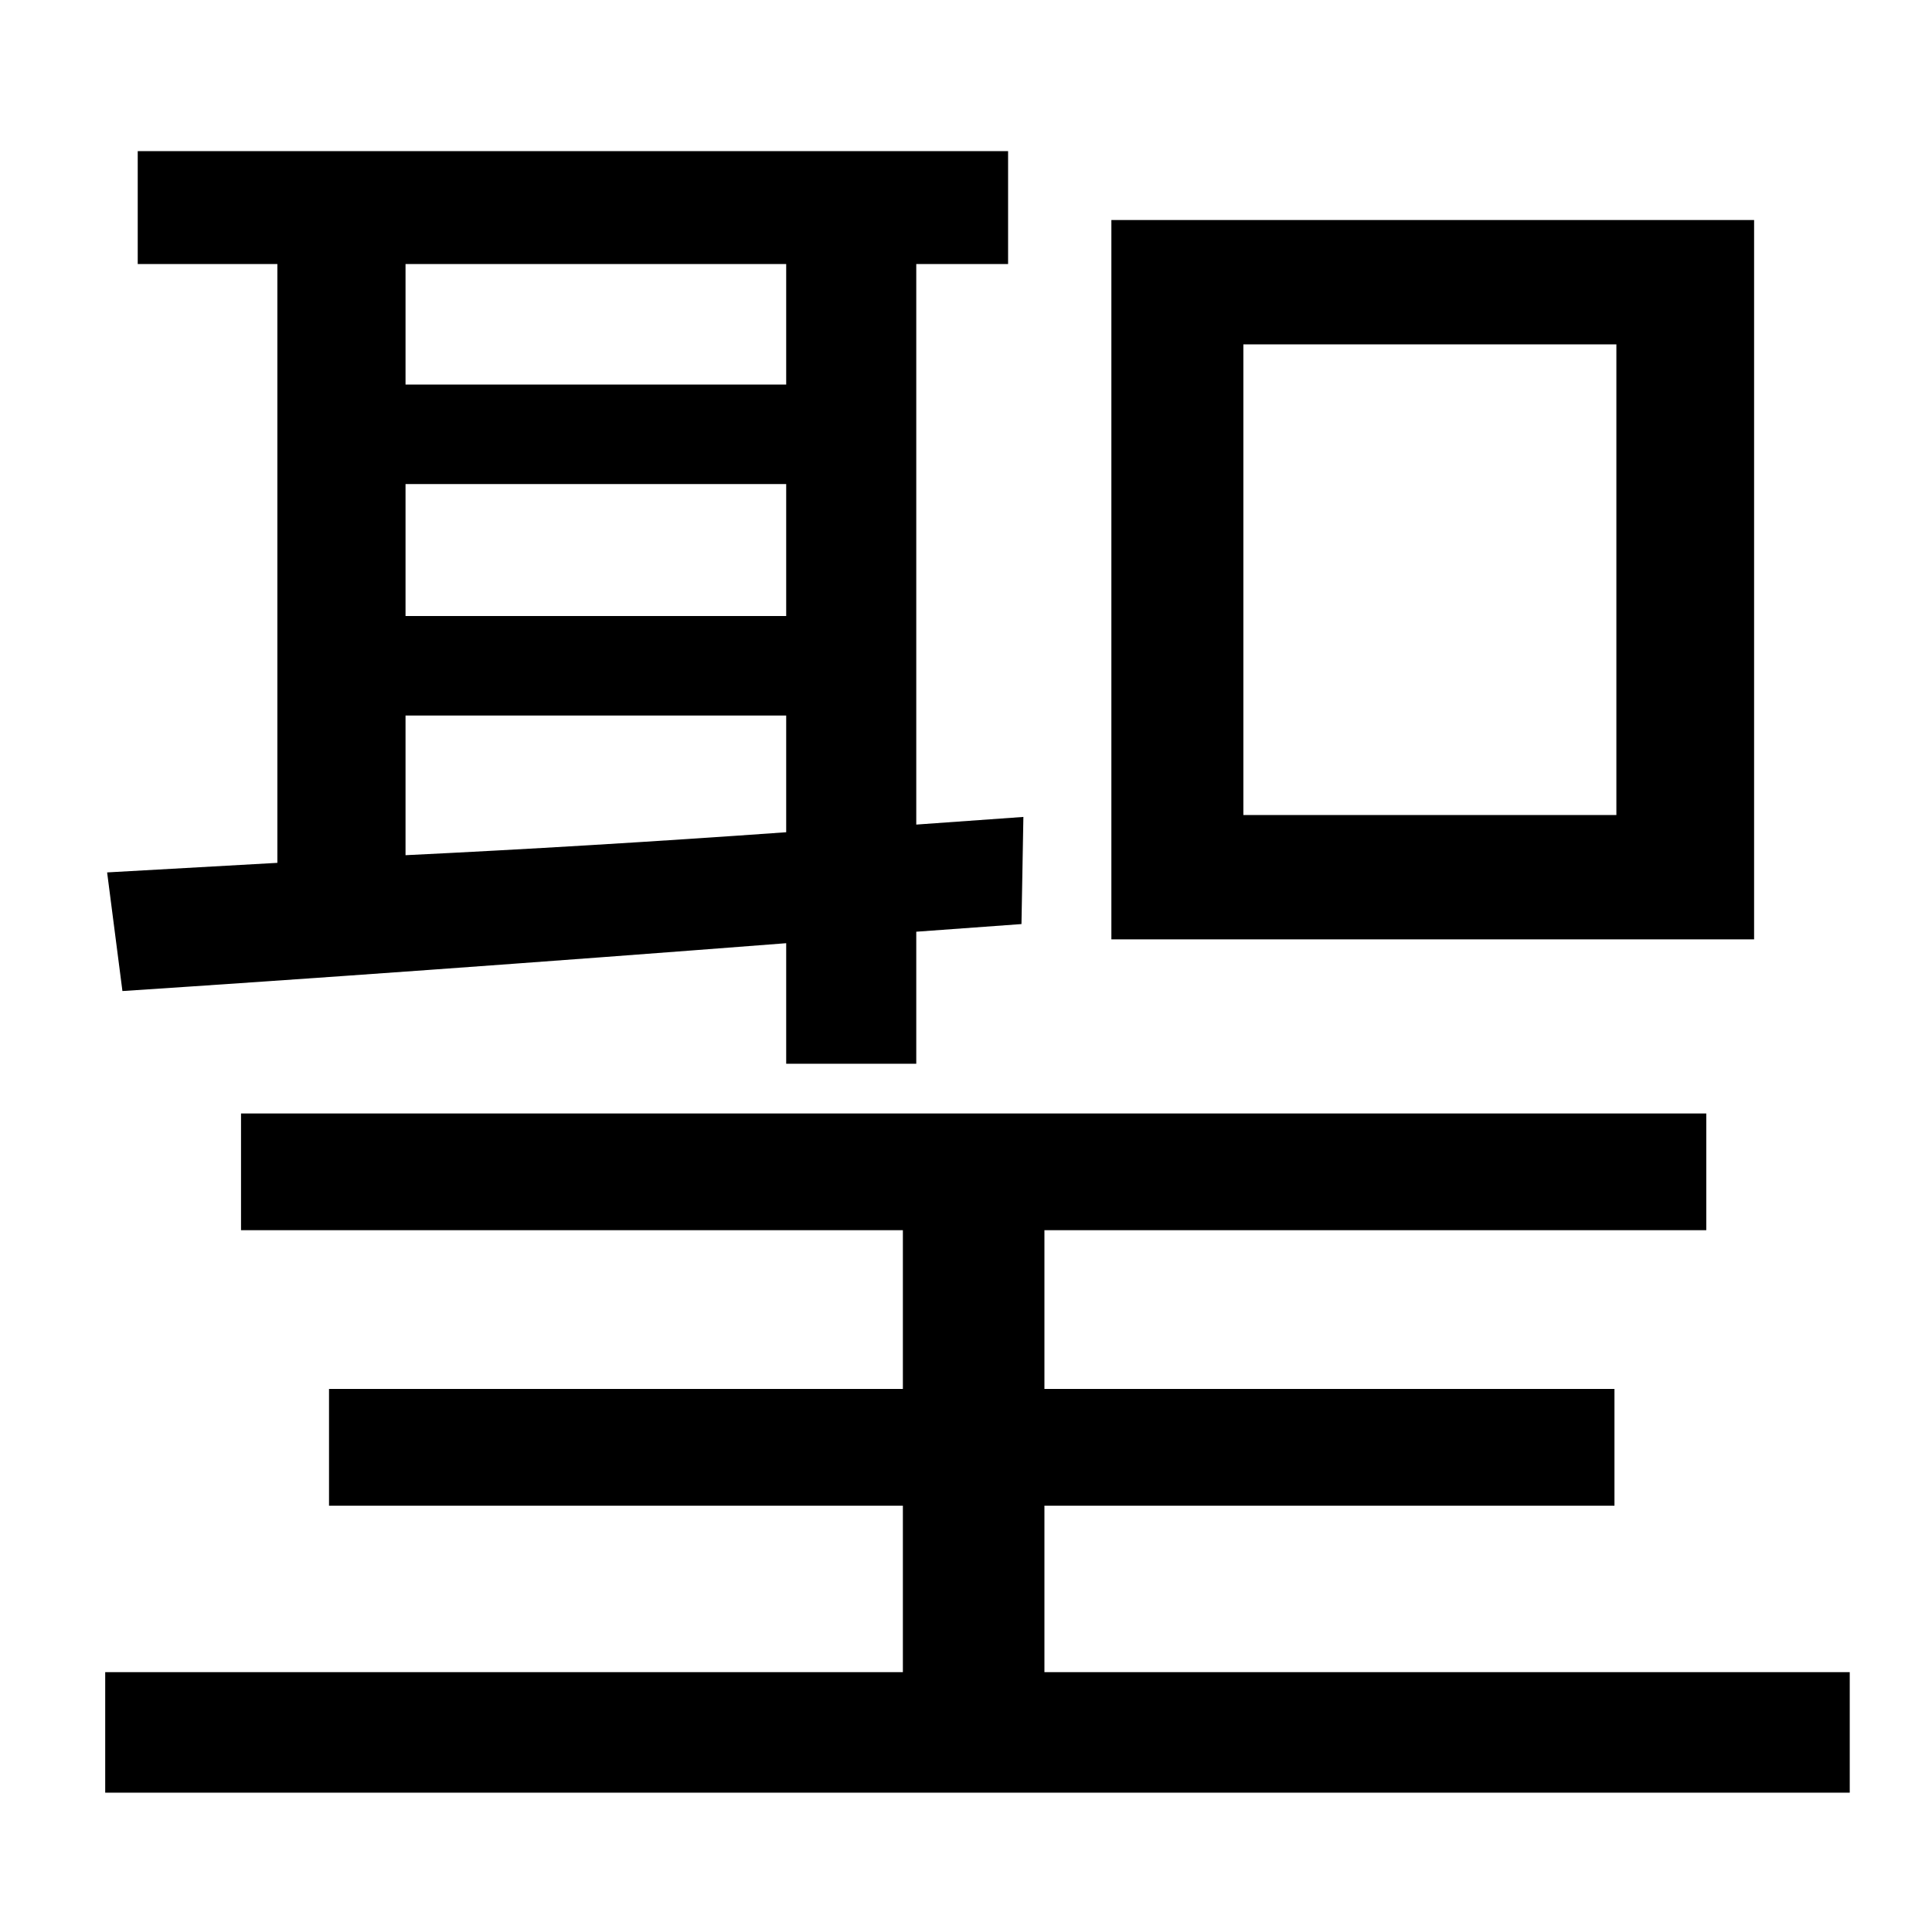 <?xml version="1.0" standalone="no"?>
<!DOCTYPE svg PUBLIC "-//W3C//DTD SVG 1.1//EN" "http://www.w3.org/Graphics/SVG/1.1/DTD/svg11.dtd" >
<svg xmlns="http://www.w3.org/2000/svg" xmlns:xlink="http://www.w3.org/1999/xlink" version="1.1" viewBox="-10 0 1010 1000">
   <path fill="currentColor"
d="M835 426v-246h-195v246h195zM907 115v376h-336v-376h336zM202 374v73c62 -3 129 -7 199 -12v-61h-199zM401 138h-199v63h199v-63zM202 253v69h199v-69h-199zM46 456l89 -5v-313h-73v-59h455v59h-48v293l56 -4l-1 56l-55 4v69h-68v-63c-129 10 -255 19 -347 25zM536 874
h421v63h-912v-63h417v-87h-300v-61h300v-83h-346v-61h766v61h-346v83h298v61h-298v87z" />
</svg>
